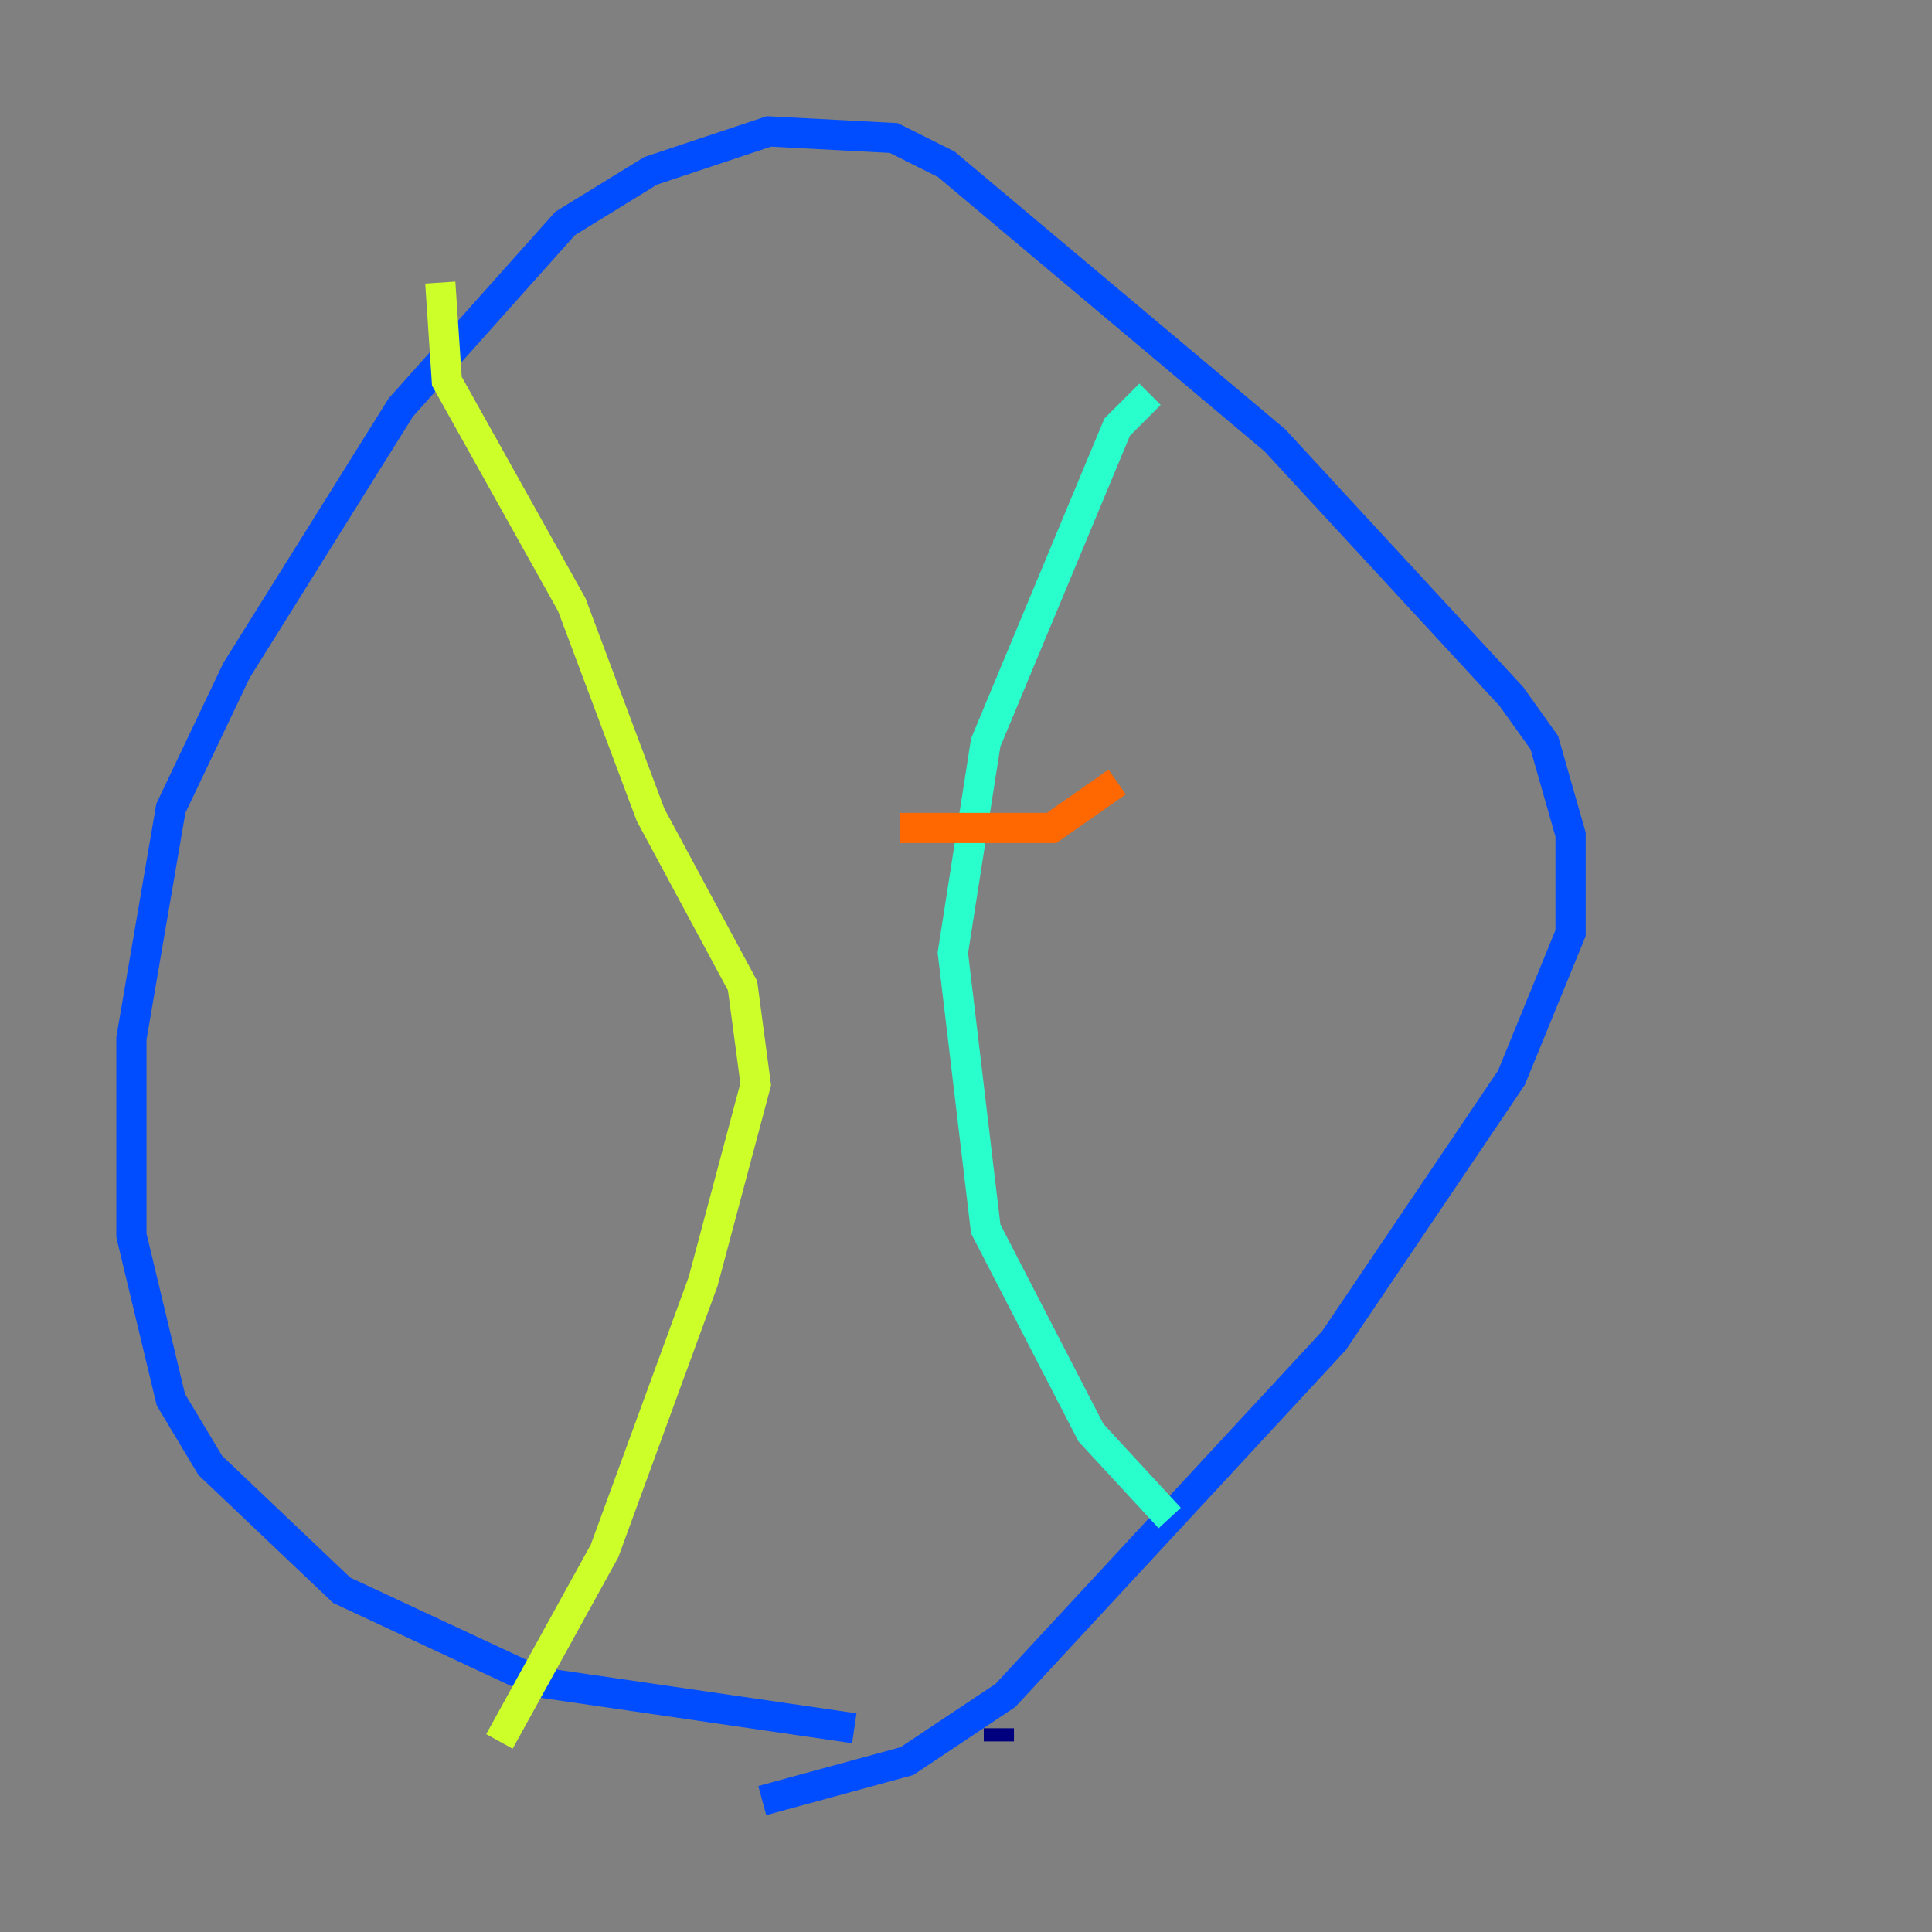 <?xml version="1.0" encoding="utf-8" ?>
<svg baseProfile="tiny" height="128" version="1.2" viewBox="0,0,128,128" width="128" xmlns="http://www.w3.org/2000/svg" xmlns:ev="http://www.w3.org/2001/xml-events" xmlns:xlink="http://www.w3.org/1999/xlink"><rect x="0" y="0" width="128" height="128" fill="#808080" stroke="none"/><defs /><polyline fill="none" points="66.177,114.503 66.177,115.374" stroke="#00007f" stroke-width="2" /><polyline fill="none" points="56.599,114.503 35.701,111.456 22.64,105.361 13.932,97.088 11.32,92.735 8.707,81.85 8.707,68.789 11.32,53.551 15.674,44.408 26.558,26.993 37.442,14.803 43.102,11.32 50.939,8.707 59.211,9.143 62.694,10.884 84.463,29.17 100.136,46.15 102.313,49.197 104.054,55.292 104.054,61.823 100.136,71.401 88.381,88.816 66.612,112.326 60.082,116.68 50.503,119.293" stroke="#004cff" stroke-width="2" /><polyline fill="none" points="76.191,26.122 74.014,28.299 65.306,49.197 63.129,63.129 65.306,81.415 72.272,94.912 77.497,100.571" stroke="#29ffcd" stroke-width="2" /><polyline fill="none" points="29.17,18.721 29.605,25.252 37.878,40.054 43.102,53.986 49.197,65.306 50.068,71.837 46.585,84.898 40.054,102.748 33.088,115.374" stroke="#cdff29" stroke-width="2" /><polyline fill="none" points="59.646,54.857 69.66,54.857 74.014,51.809" stroke="#ff6700" stroke-width="2" /><polyline fill="none" points="62.694,34.395 62.694,34.395" stroke="#7f0000" stroke-width="2" /></svg>
